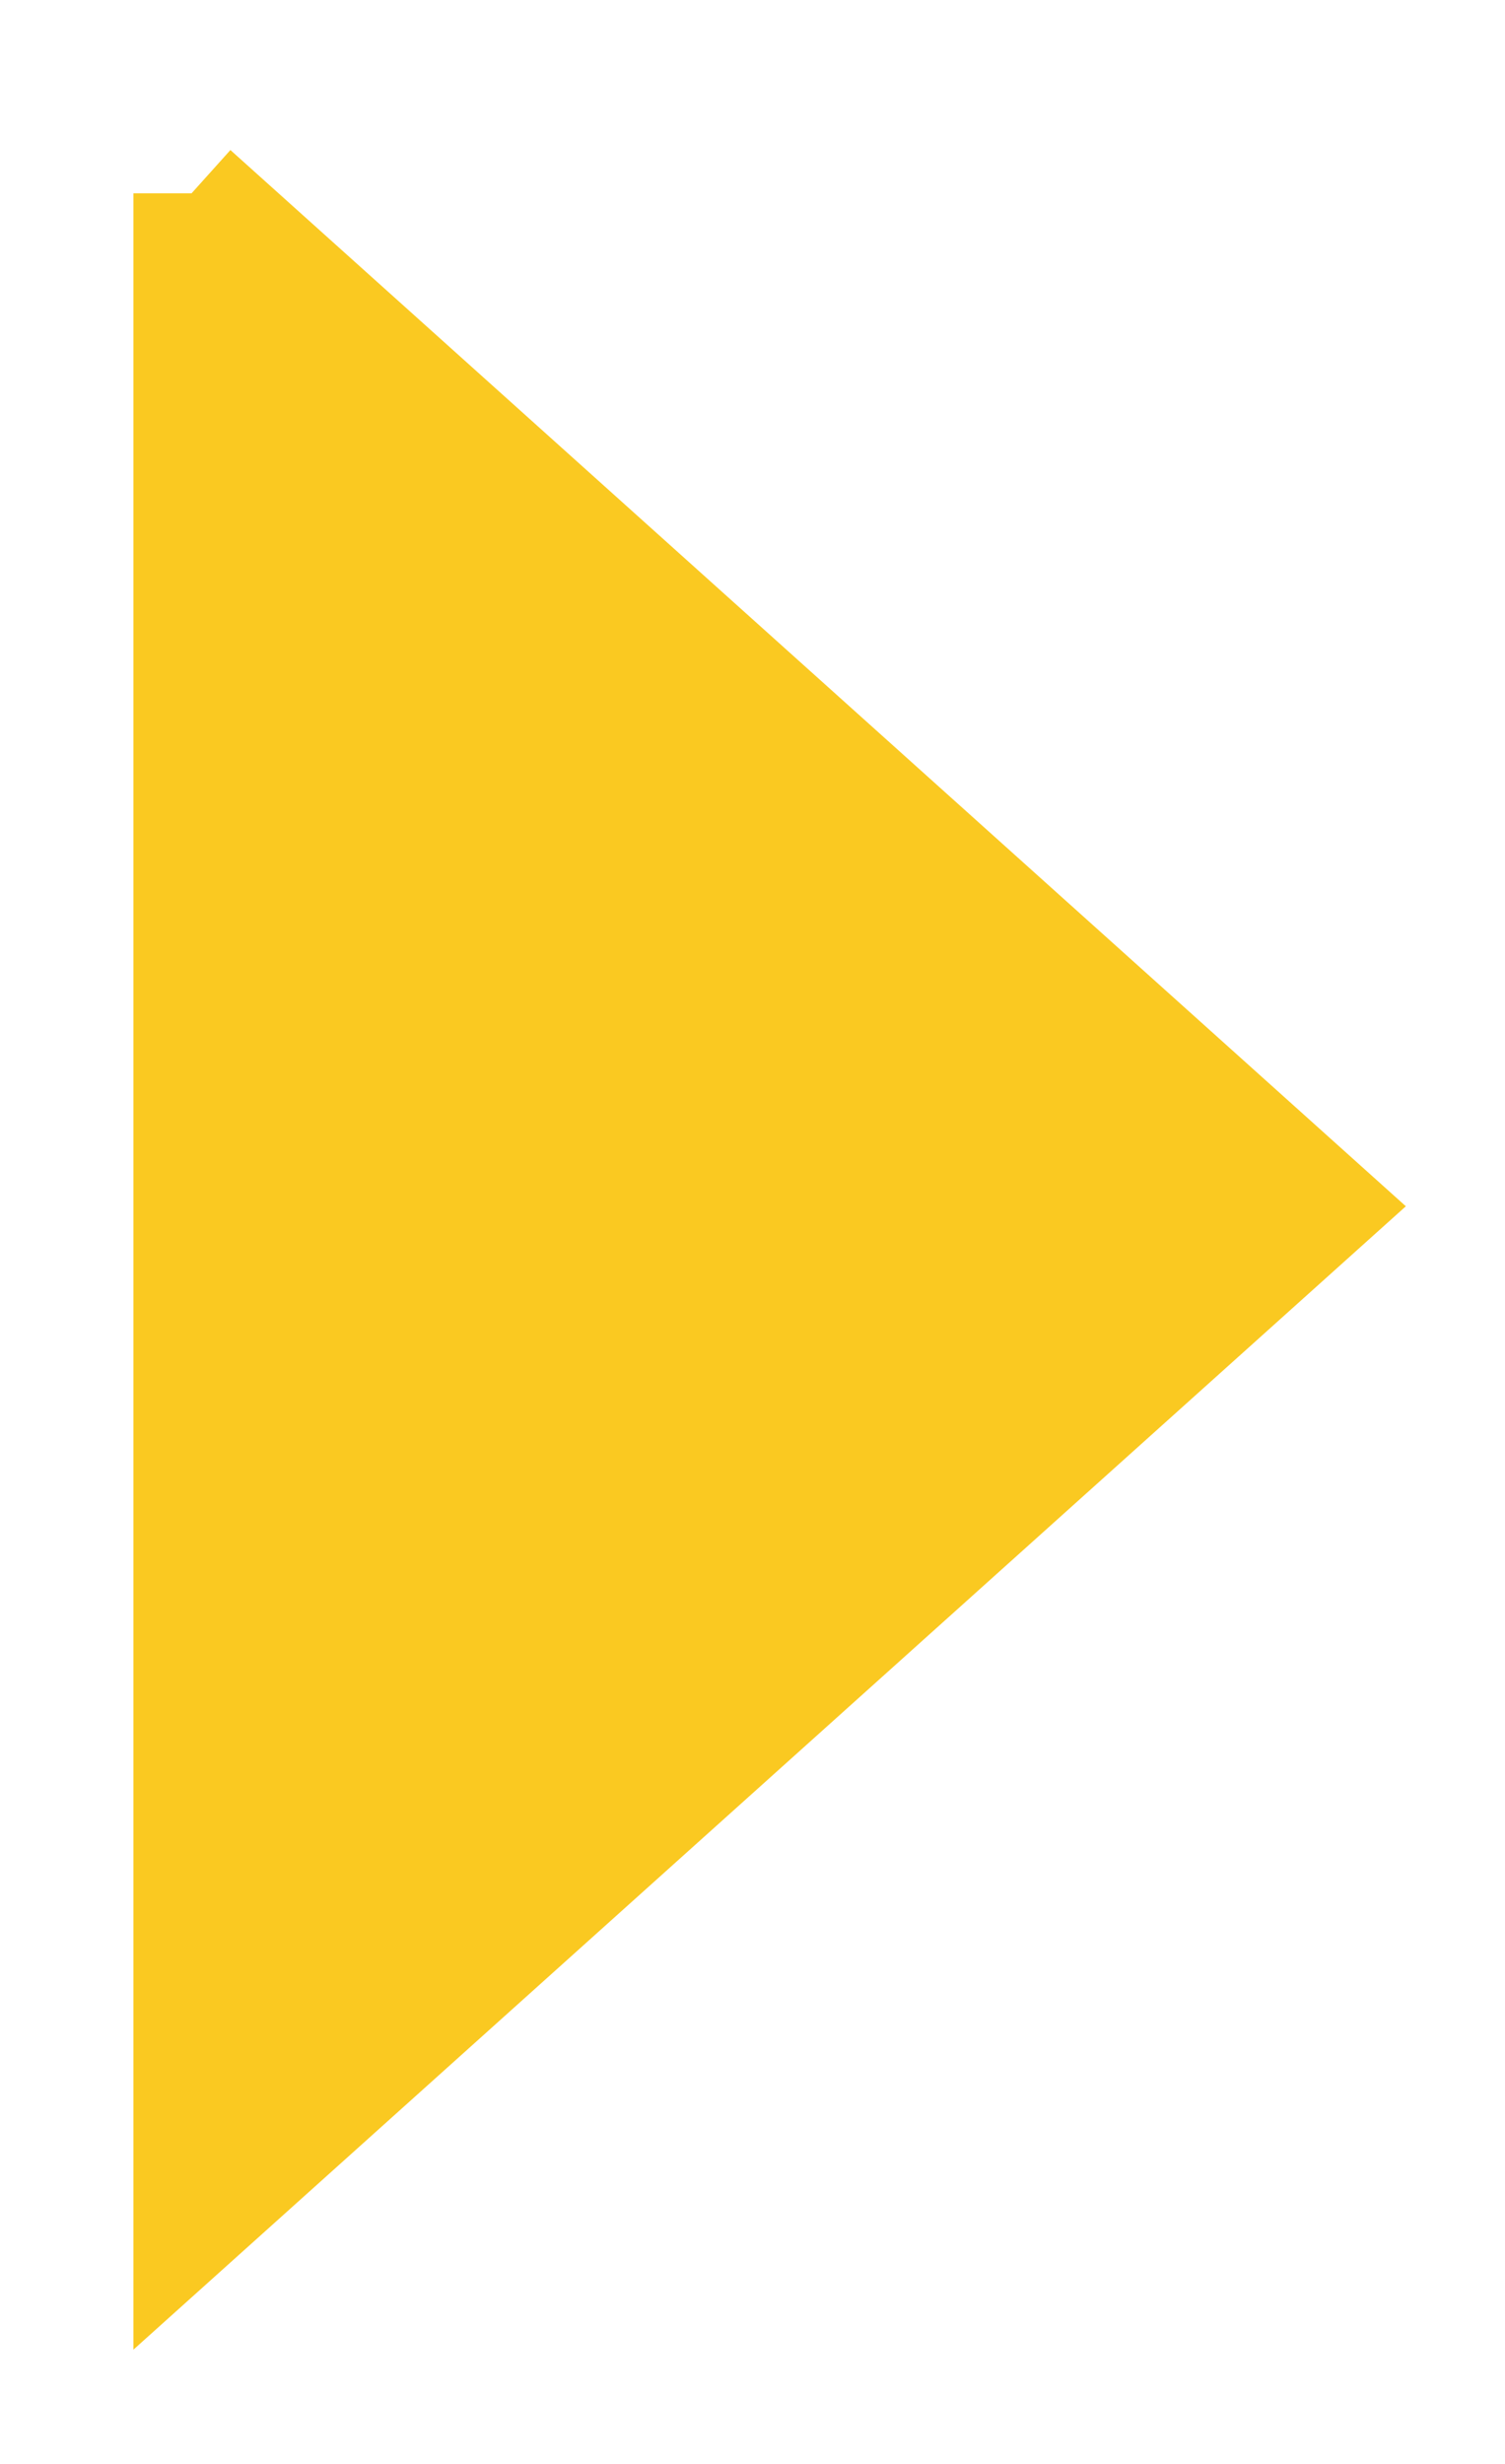 <svg width="110" height="180" viewBox="0 0 110 180" xmlns="http://www.w3.org/2000/svg" >
 <g stroke="null">
  <path stroke="#fac921" transform="rotate(90 55.196,88.123) " id="start_1" d="m-18.804,129.319l74,-82.392l74,82.392l-148,0z" stroke-width="8.5" fill="#fac921"/>
 </g>
</svg>